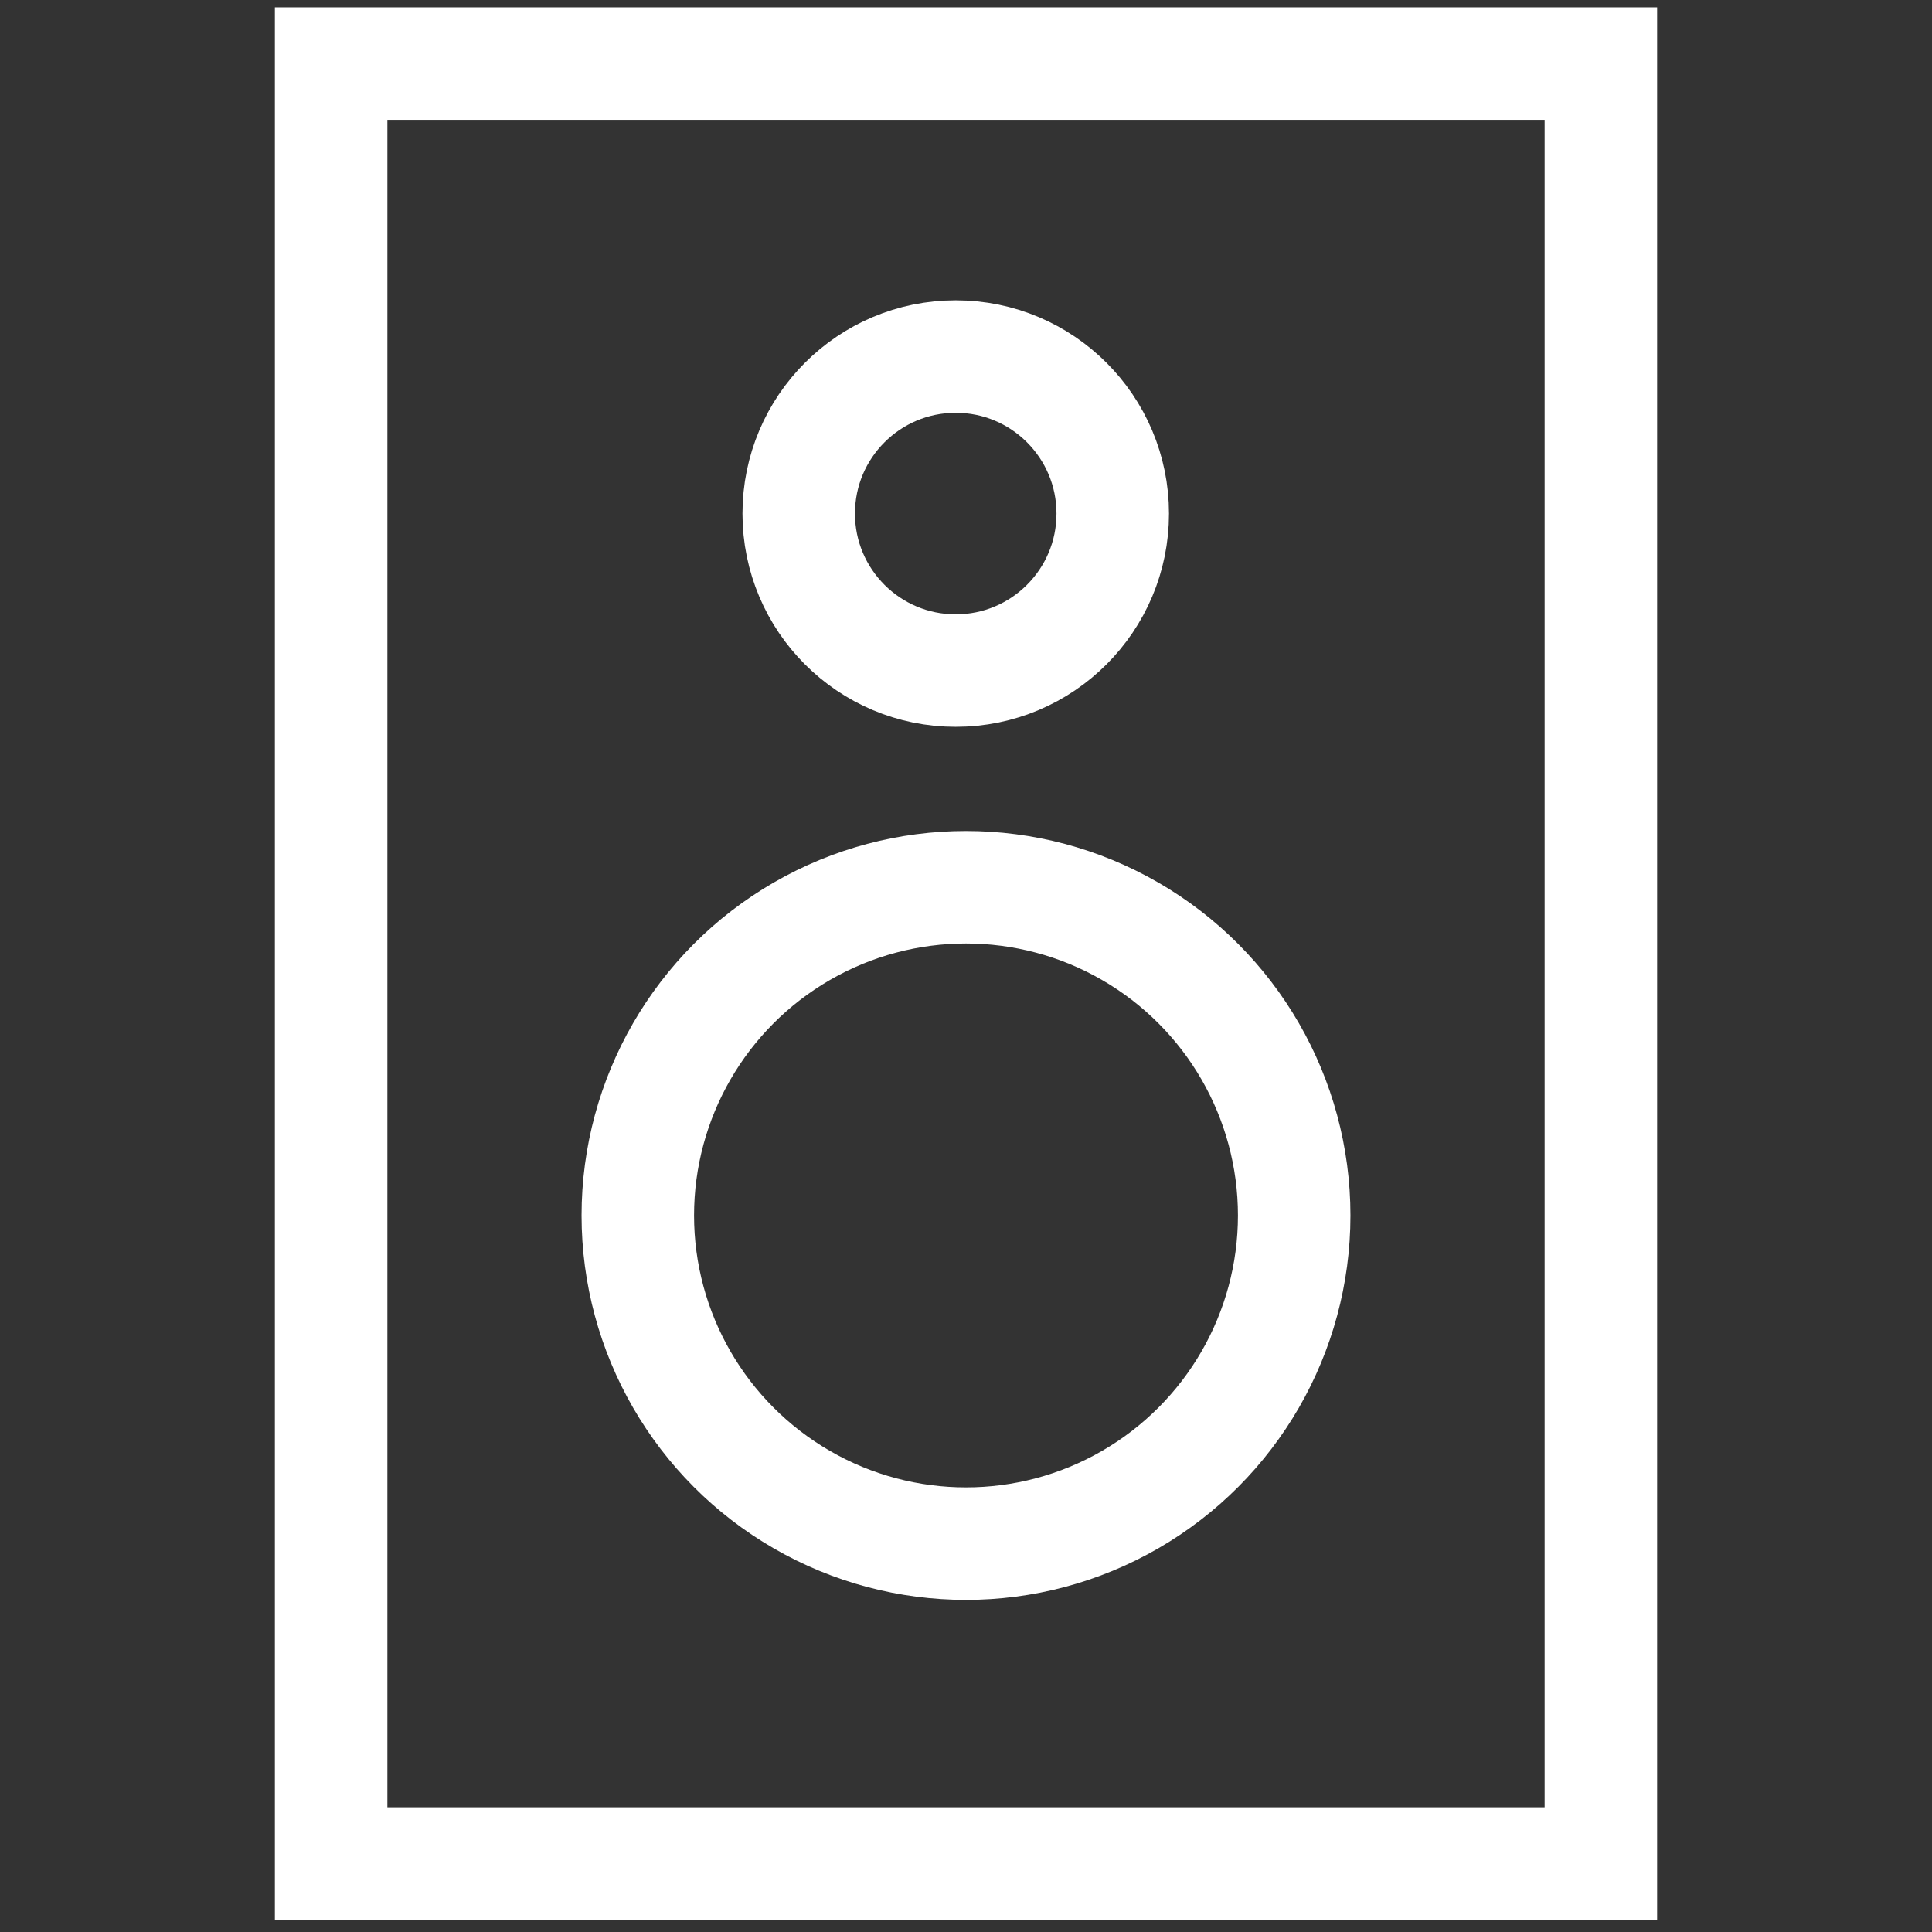 <?xml version="1.0" encoding="utf-8"?>
<!-- Generator: Adobe Illustrator 28.1.0, SVG Export Plug-In . SVG Version: 6.00 Build 0)  -->
<svg version="1.1" id="Layer_1" xmlns="http://www.w3.org/2000/svg" xmlns:xlink="http://www.w3.org/1999/xlink" x="0px" y="0px"
	 viewBox="0 0 395 395" style="enable-background:new 0 0 395 395;" xml:space="preserve">
<rect x="0" y="0" width="395" height="395" fill="#333333" stroke="none"/>
<style type="text/css">
	.st0{fill:none;stroke:#FFFFFF;stroke-width:23;stroke-miterlimit:10;}
</style>
<rect x="67.7" y="13" class="st0" width="259.6" height="368"/>
<circle class="st0" cx="197.5" cy="248.5" r="67.1"/>
<circle class="st0" cx="195.4" cy="105" r="32.1"/>
</svg>
